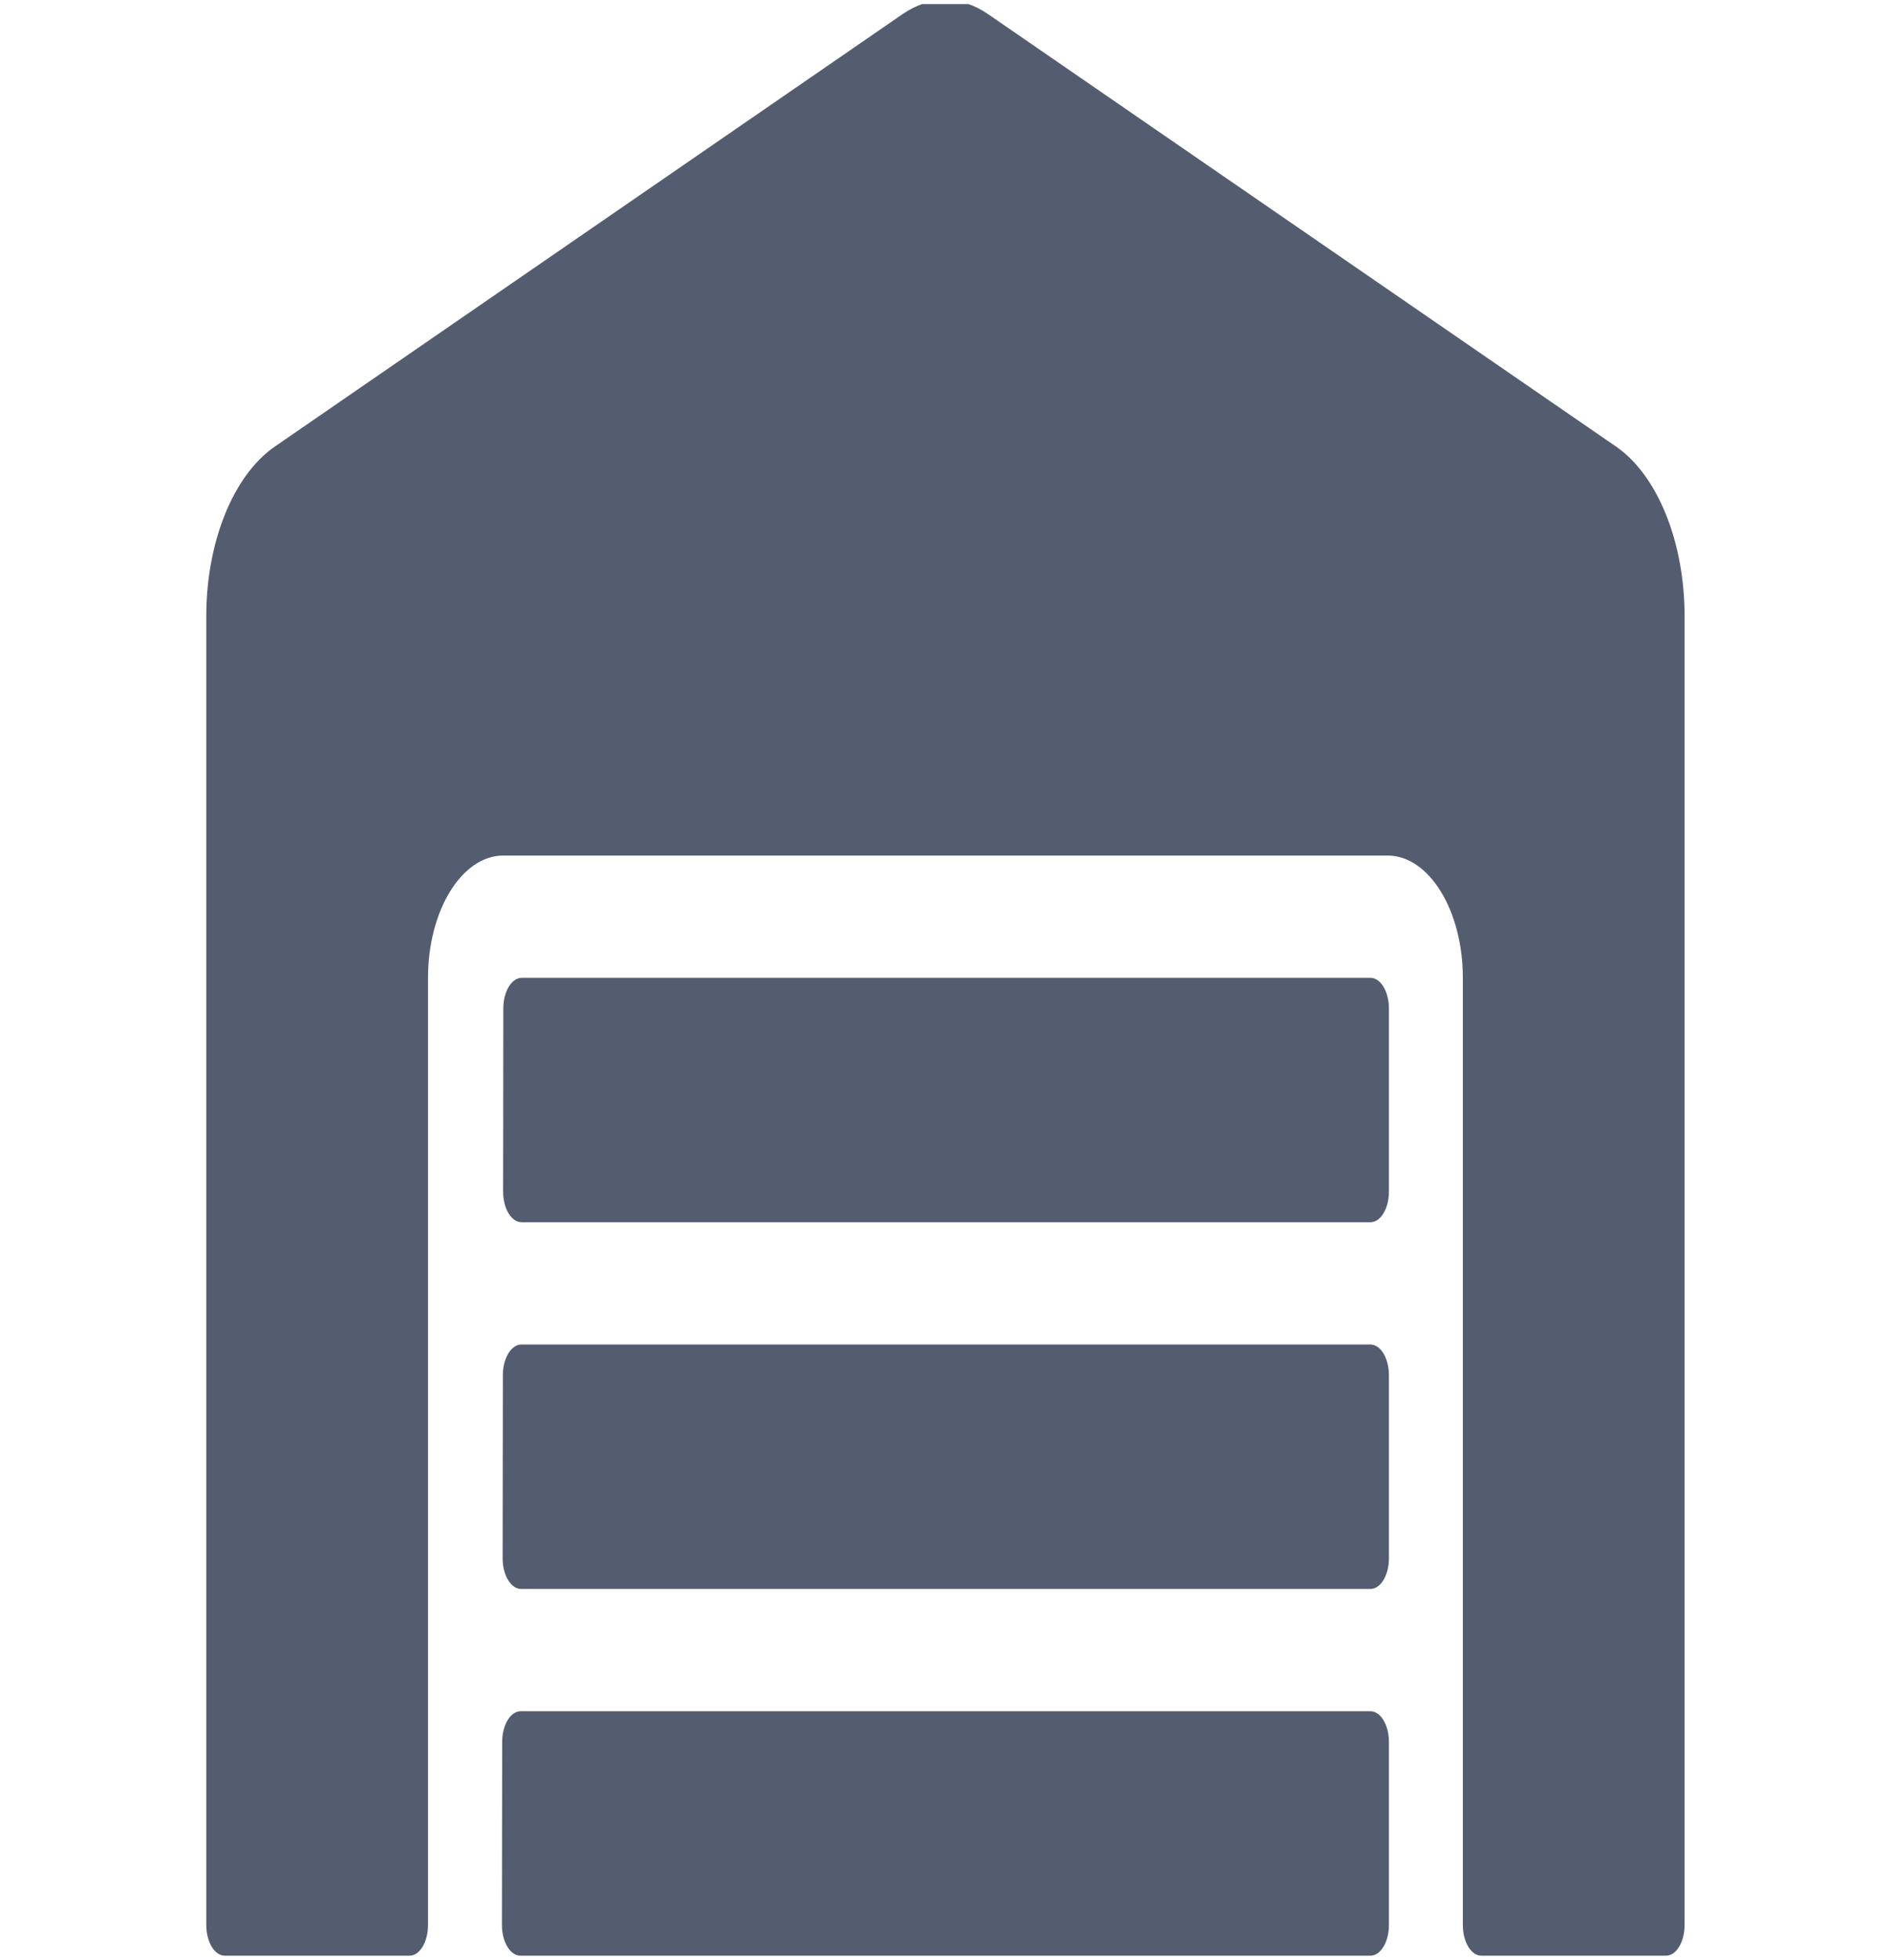<svg width="55" height="57" viewBox="0 0 55 57" fill="none" xmlns="http://www.w3.org/2000/svg">
<g clip-path="url(#clip0)">
<path d="M39.859 39.102H15.164C14.868 39.102 14.626 39.502 14.626 39.991L14.619 45.323C14.619 45.812 14.861 46.212 15.157 46.212H39.859C40.155 46.212 40.397 45.812 40.397 45.323V39.991C40.397 39.502 40.155 39.102 39.859 39.102ZM39.859 49.767H15.143C14.848 49.767 14.606 50.167 14.606 50.656L14.599 55.988C14.599 56.477 14.841 56.877 15.137 56.877H39.859C40.155 56.877 40.397 56.477 40.397 55.988V50.656C40.397 50.167 40.155 49.767 39.859 49.767ZM39.859 28.437H15.177C14.881 28.437 14.639 28.837 14.639 29.326L14.633 34.658C14.633 35.147 14.875 35.547 15.17 35.547H39.859C40.155 35.547 40.397 35.147 40.397 34.658V29.326C40.397 28.837 40.155 28.437 39.859 28.437ZM47.014 12.995L28.734 0.408C28.341 0.139 27.92 0 27.495 0C27.069 0 26.648 0.139 26.255 0.408L7.982 12.995C6.786 13.828 6 15.761 6 17.916V55.988C6 56.477 6.242 56.877 6.537 56.877H11.912C12.208 56.877 12.449 56.477 12.449 55.988V28.437C12.449 26.482 13.43 24.882 14.639 24.882H40.357C41.566 24.882 42.547 26.482 42.547 28.437V55.988C42.547 56.477 42.789 56.877 43.084 56.877H48.459C48.754 56.877 48.996 56.477 48.996 55.988V17.916C48.996 15.761 48.21 13.828 47.014 12.995Z" fill="#545D70"/>
</g>
<defs>
<clipPath id="clip0">
<rect width="53.745" height="56.879" fill="white" transform="translate(0.266 0.119)"/>
</clipPath>
</defs>
</svg>
